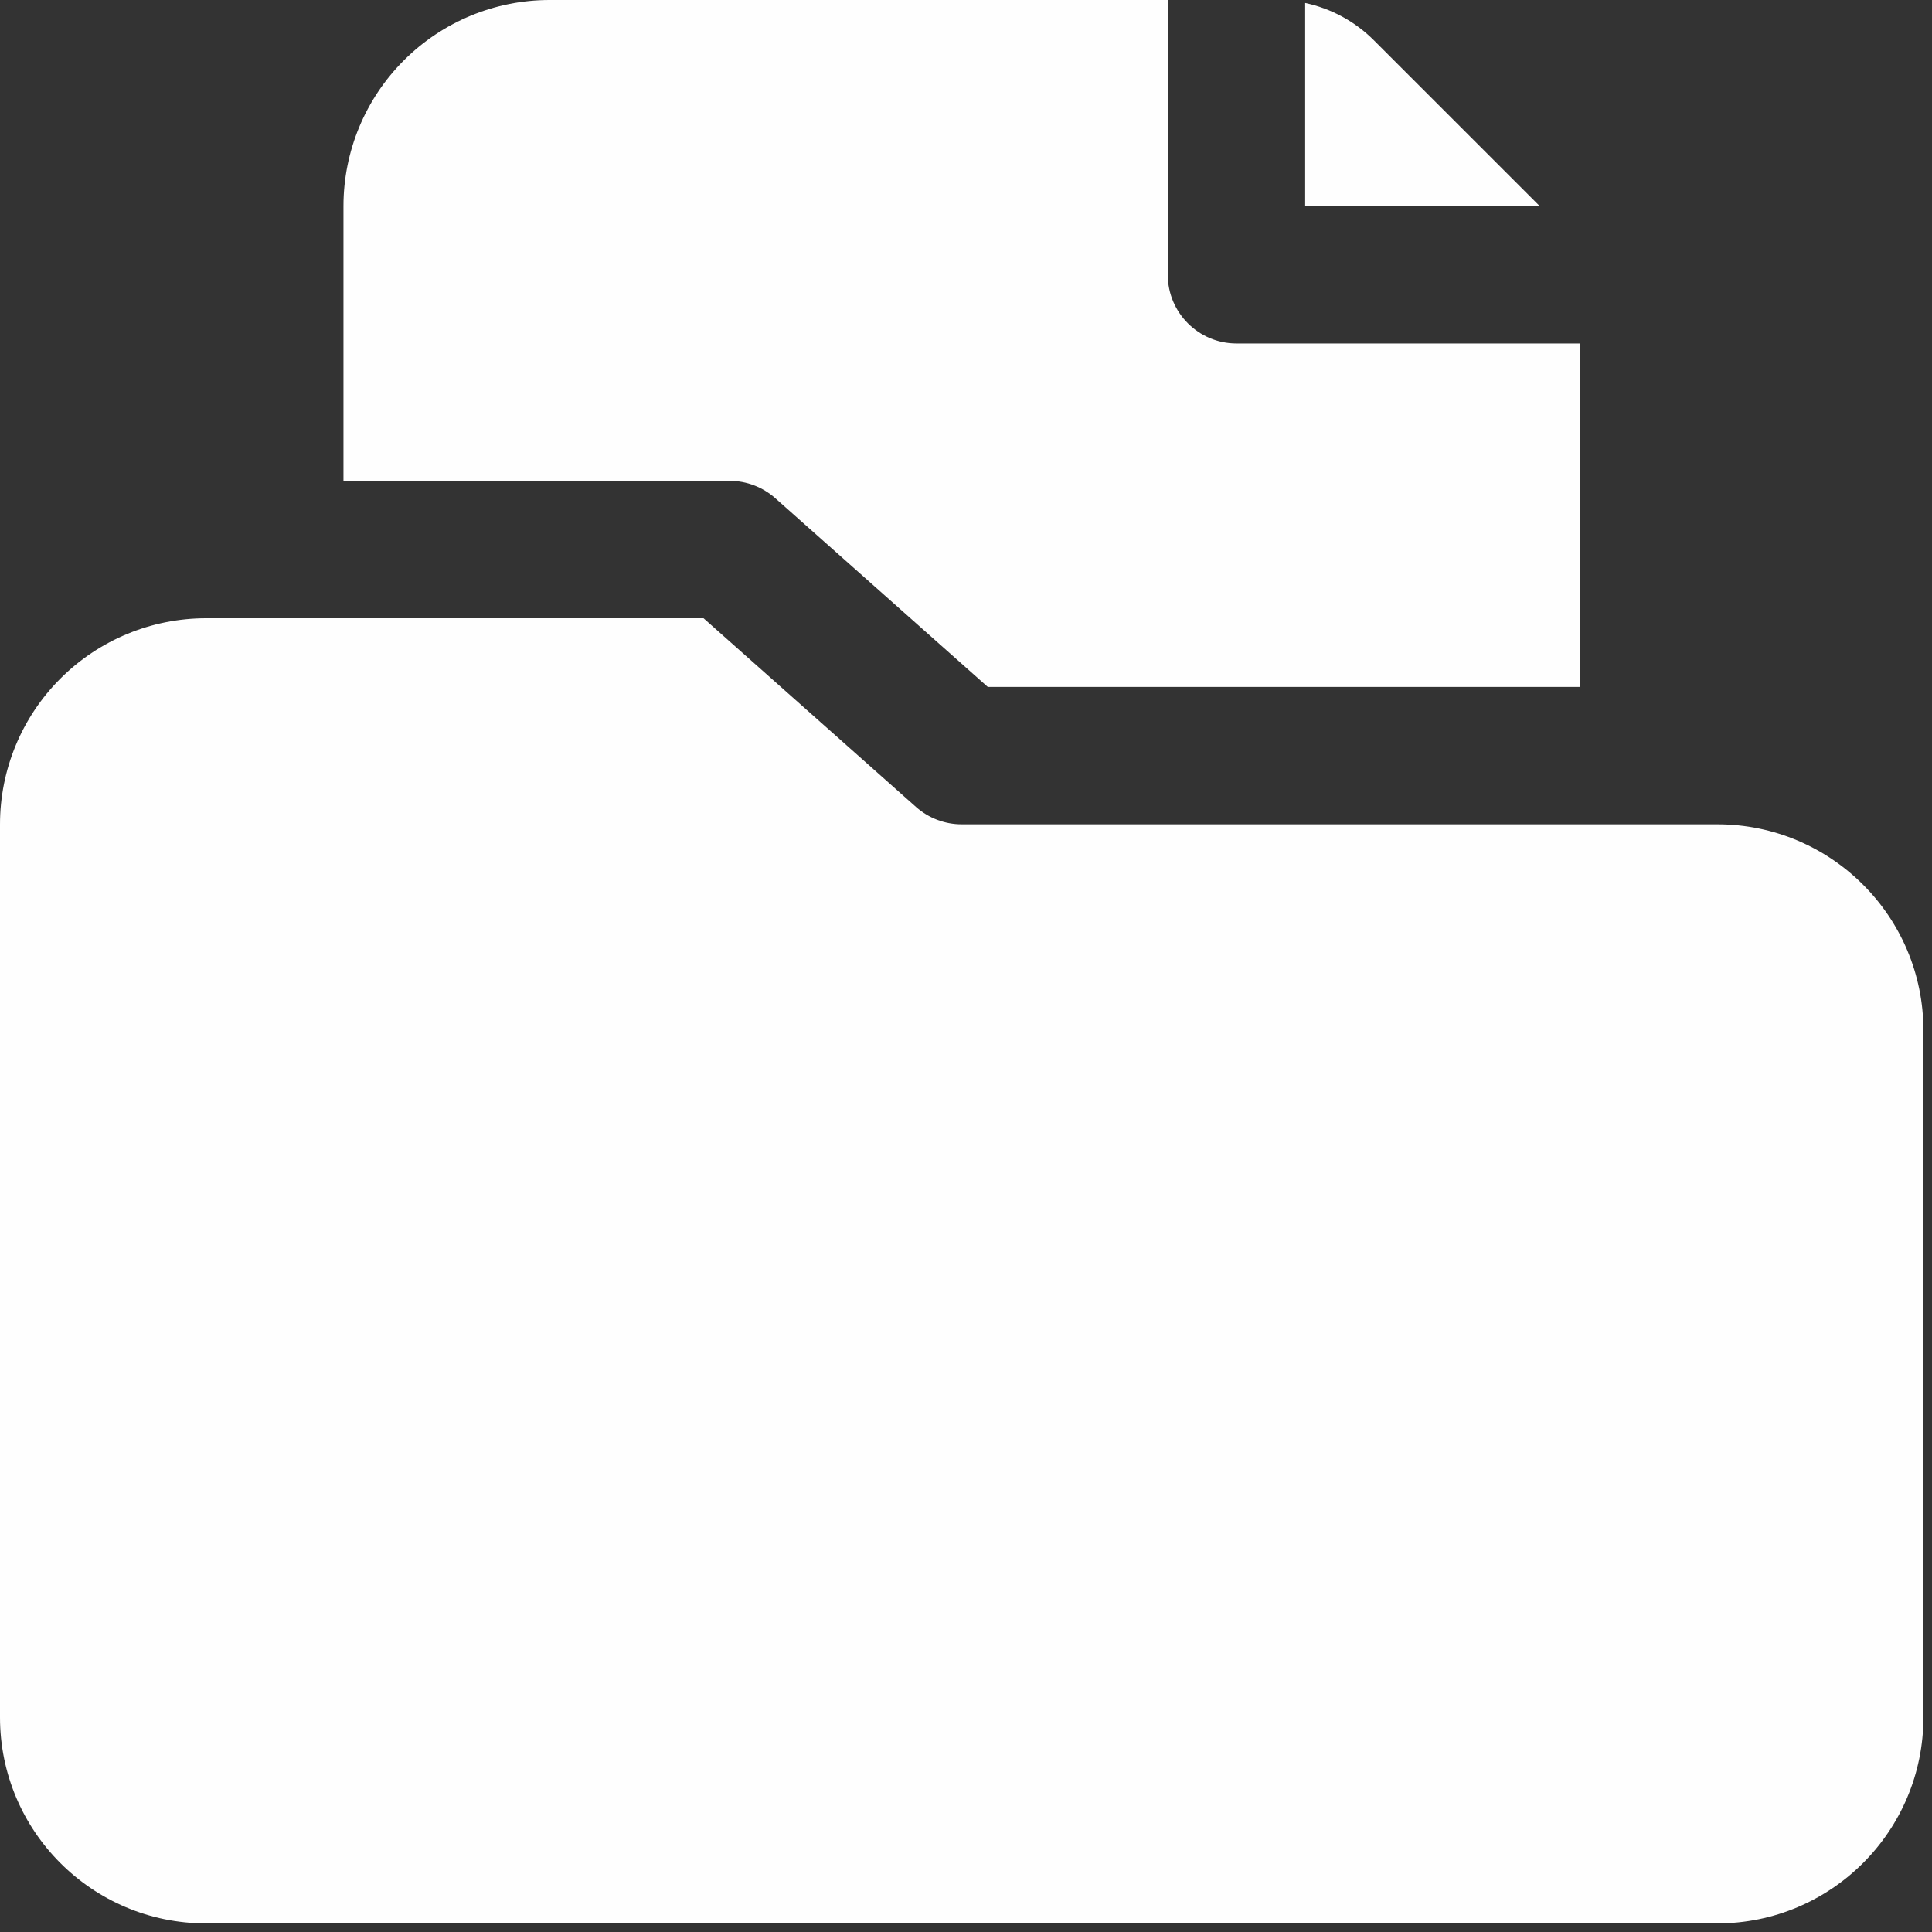 <svg width="45" height="45" viewBox="0 0 45 45" fill="none" xmlns="http://www.w3.org/2000/svg">
<rect x="0" y="0" width="45" height="45" fill="#333333" stroke="none"/>
<path fill-rule="evenodd" clip-rule="evenodd" d="M4.8 14.4H16.387L21.337 18.797C21.63 19.056 22.008 19.2 22.4 19.2H40C42.651 19.2 44.8 21.349 44.8 24V40C44.8 42.651 42.651 44.8 40 44.8H4.8C2.149 44.8 0 42.651 0 40V19.2C0 17.926 0.506 16.706 1.406 15.806C2.306 14.906 3.526 14.4 4.8 14.4L4.8 14.4ZM27.2 1.81362e-05V6.4C27.2 7.283 27.917 8 28.8 8H36.8V16H23.008L18.057 11.603C17.764 11.344 17.386 11.2 16.996 11.2H8V4.8C8 3.526 8.506 2.306 9.407 1.406C10.306 0.506 11.527 0 12.8 0L27.2 1.81362e-05ZM30.4 0.069C31.002 0.197 31.559 0.496 32 0.938L35.863 4.8H30.4V0.069Z" fill="#FEFEFE"/>
</svg>
